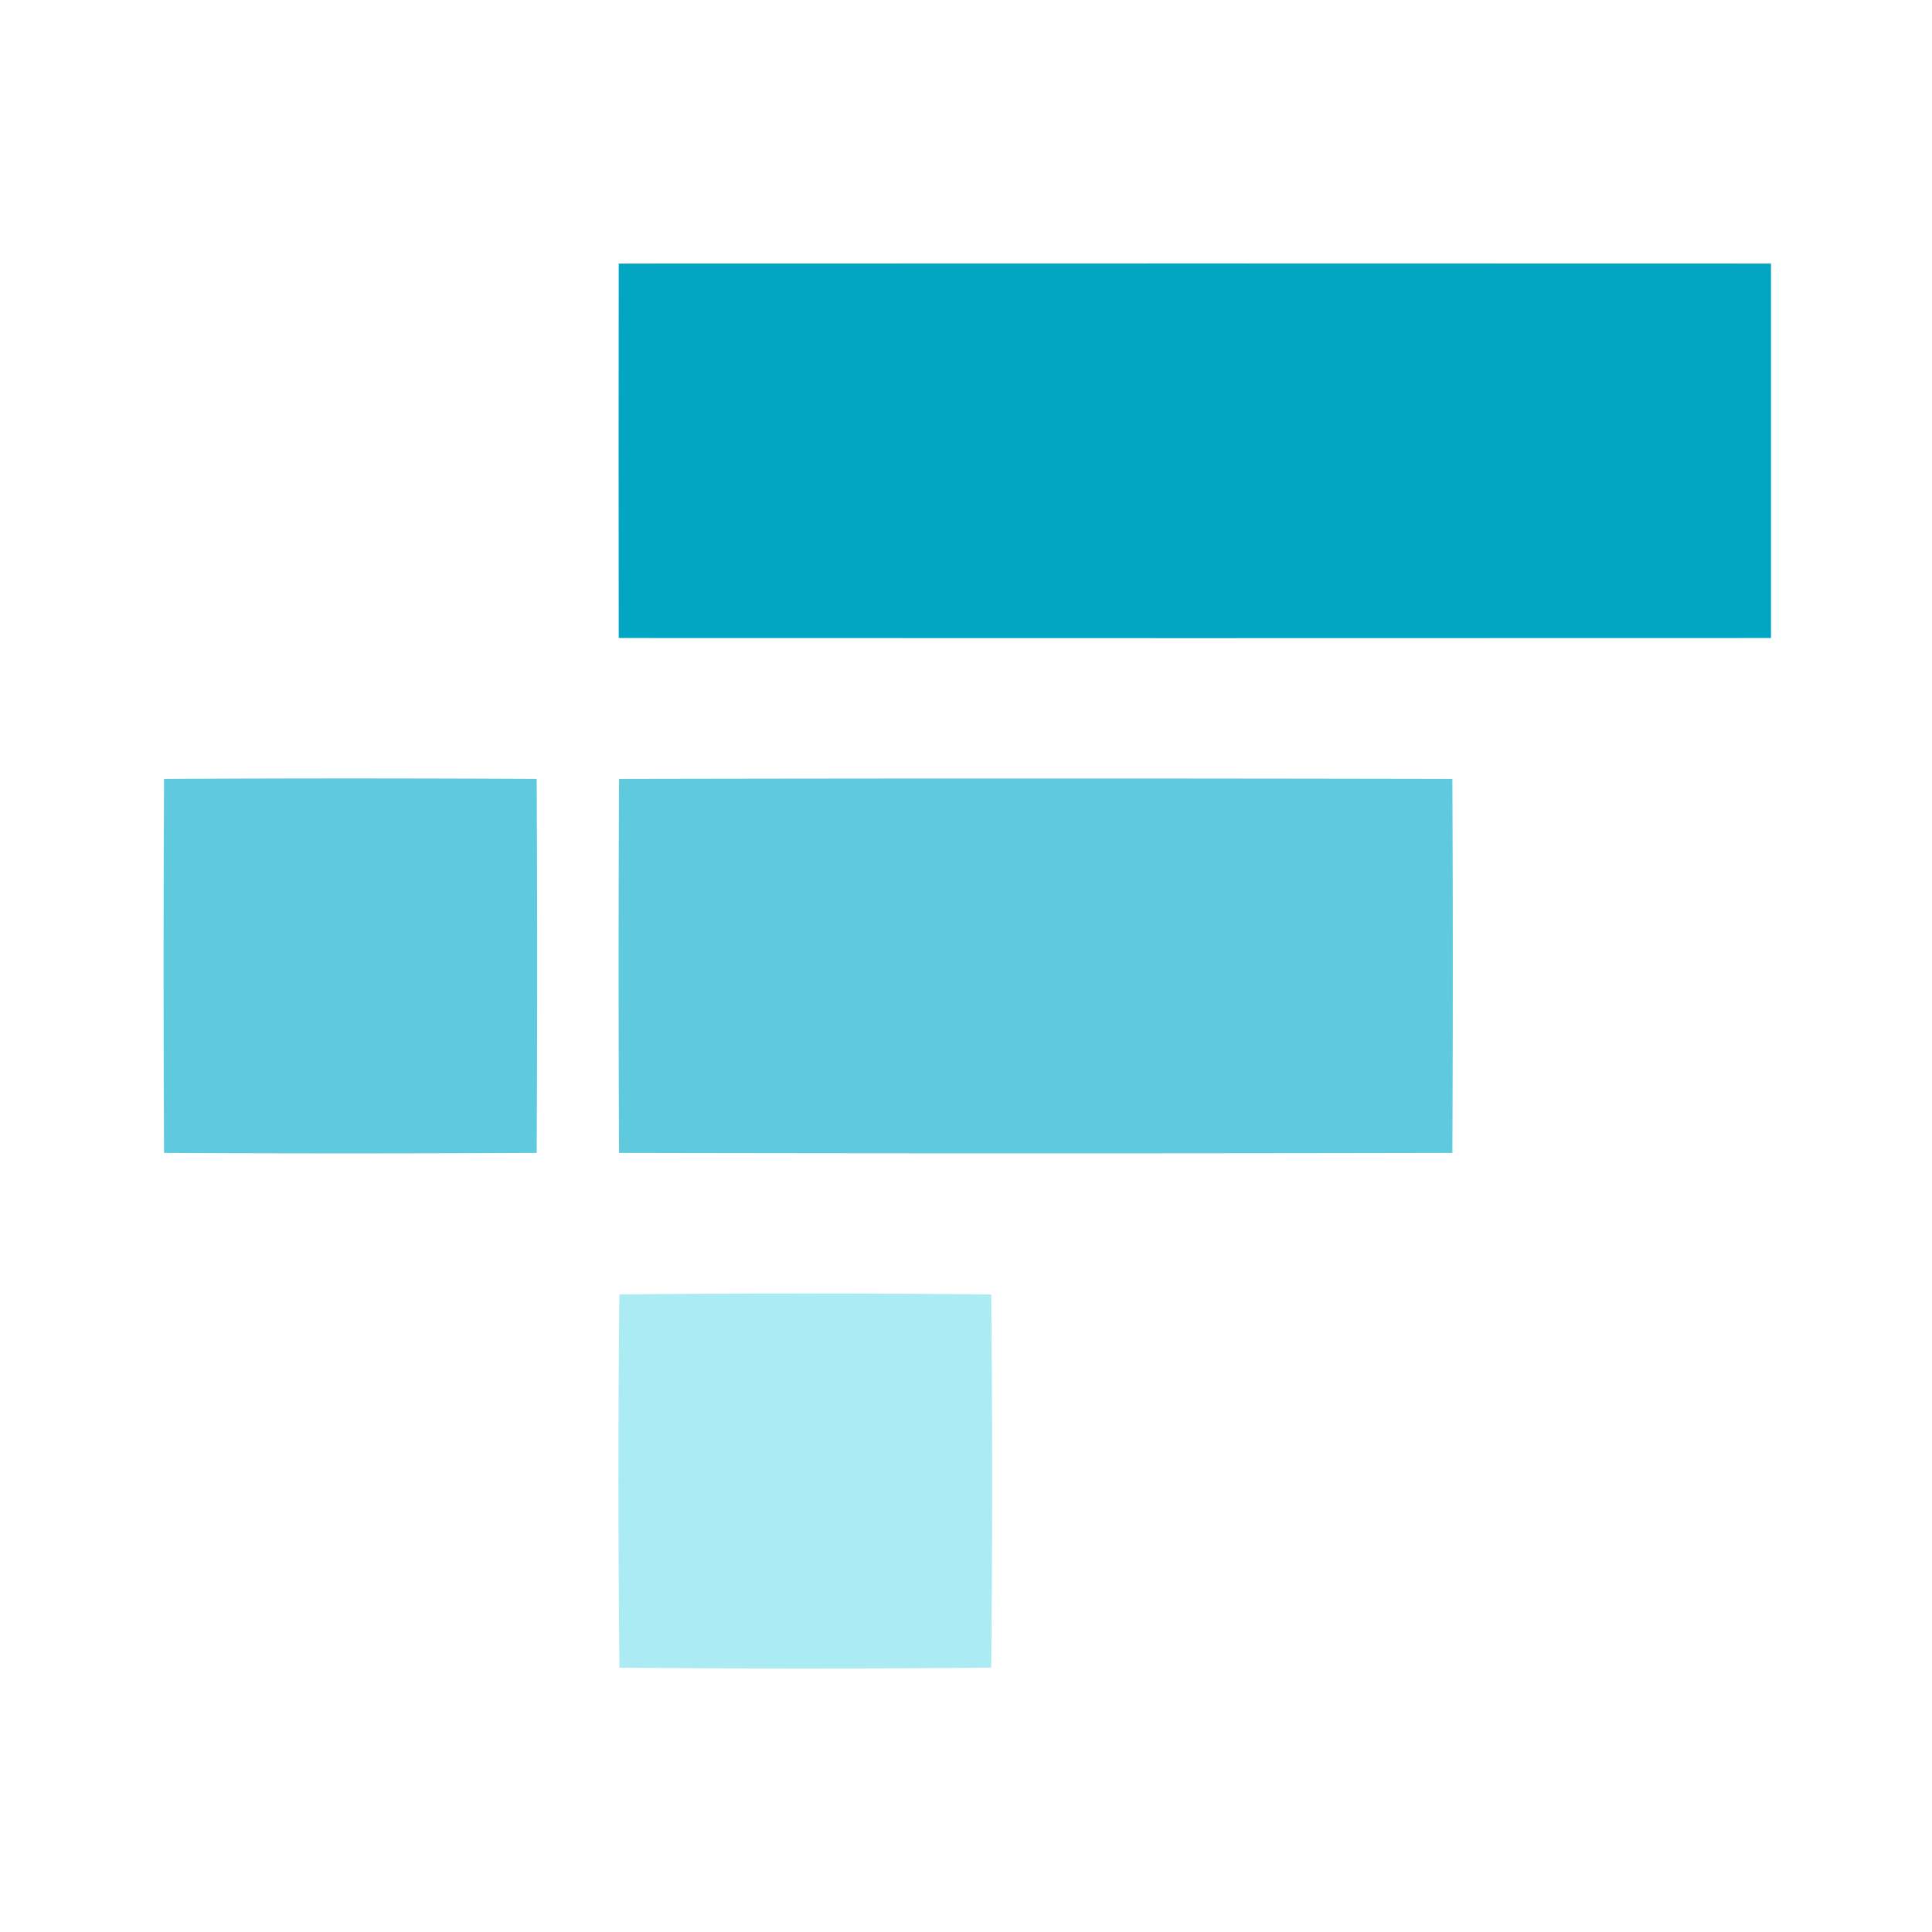 <svg width="24" height="24" fill="none" viewBox="-2 -2 24 24" id="ftt" x="144" y="364" xmlns="http://www.w3.org/2000/svg">
        <g clip-path="url(#gnclip0)">
            <path d="M5.686 1.274c4.781-.002 9.563-.002 14.345 0v4.652c-4.782.002-9.563.002-14.345 0-.002-1.55-.002-3.102 0-4.652z" fill="#02A6C2"/>
            <path d="M.038 7.676c1.543-.008 3.085-.008 4.629 0 .008 1.549.008 3.097 0 4.646-1.544.007-3.086.008-4.629 0a449.608 449.608 0 010-4.646zM5.69 7.676c3.45-.007 6.902-.007 10.352 0 .007 1.549.007 3.097 0 4.646-3.45.007-6.902.007-10.352 0a499.467 499.467 0 010-4.646z" fill="#5FCADE"/>
            <path d="M5.694 14.08c1.54-.016 3.08-.016 4.619 0 .016 1.545.016 3.09 0 4.636-1.54.015-3.08.015-4.618 0-.016-1.545-.017-3.09-.001-4.636z" fill="#ABEBF4"/>
        </g>
        <defs>
            <clipPath id="gnclip0">
                <path fill="#fff" d="M0 0h20v20H0z"/>
            </clipPath>
        </defs>
    </svg>